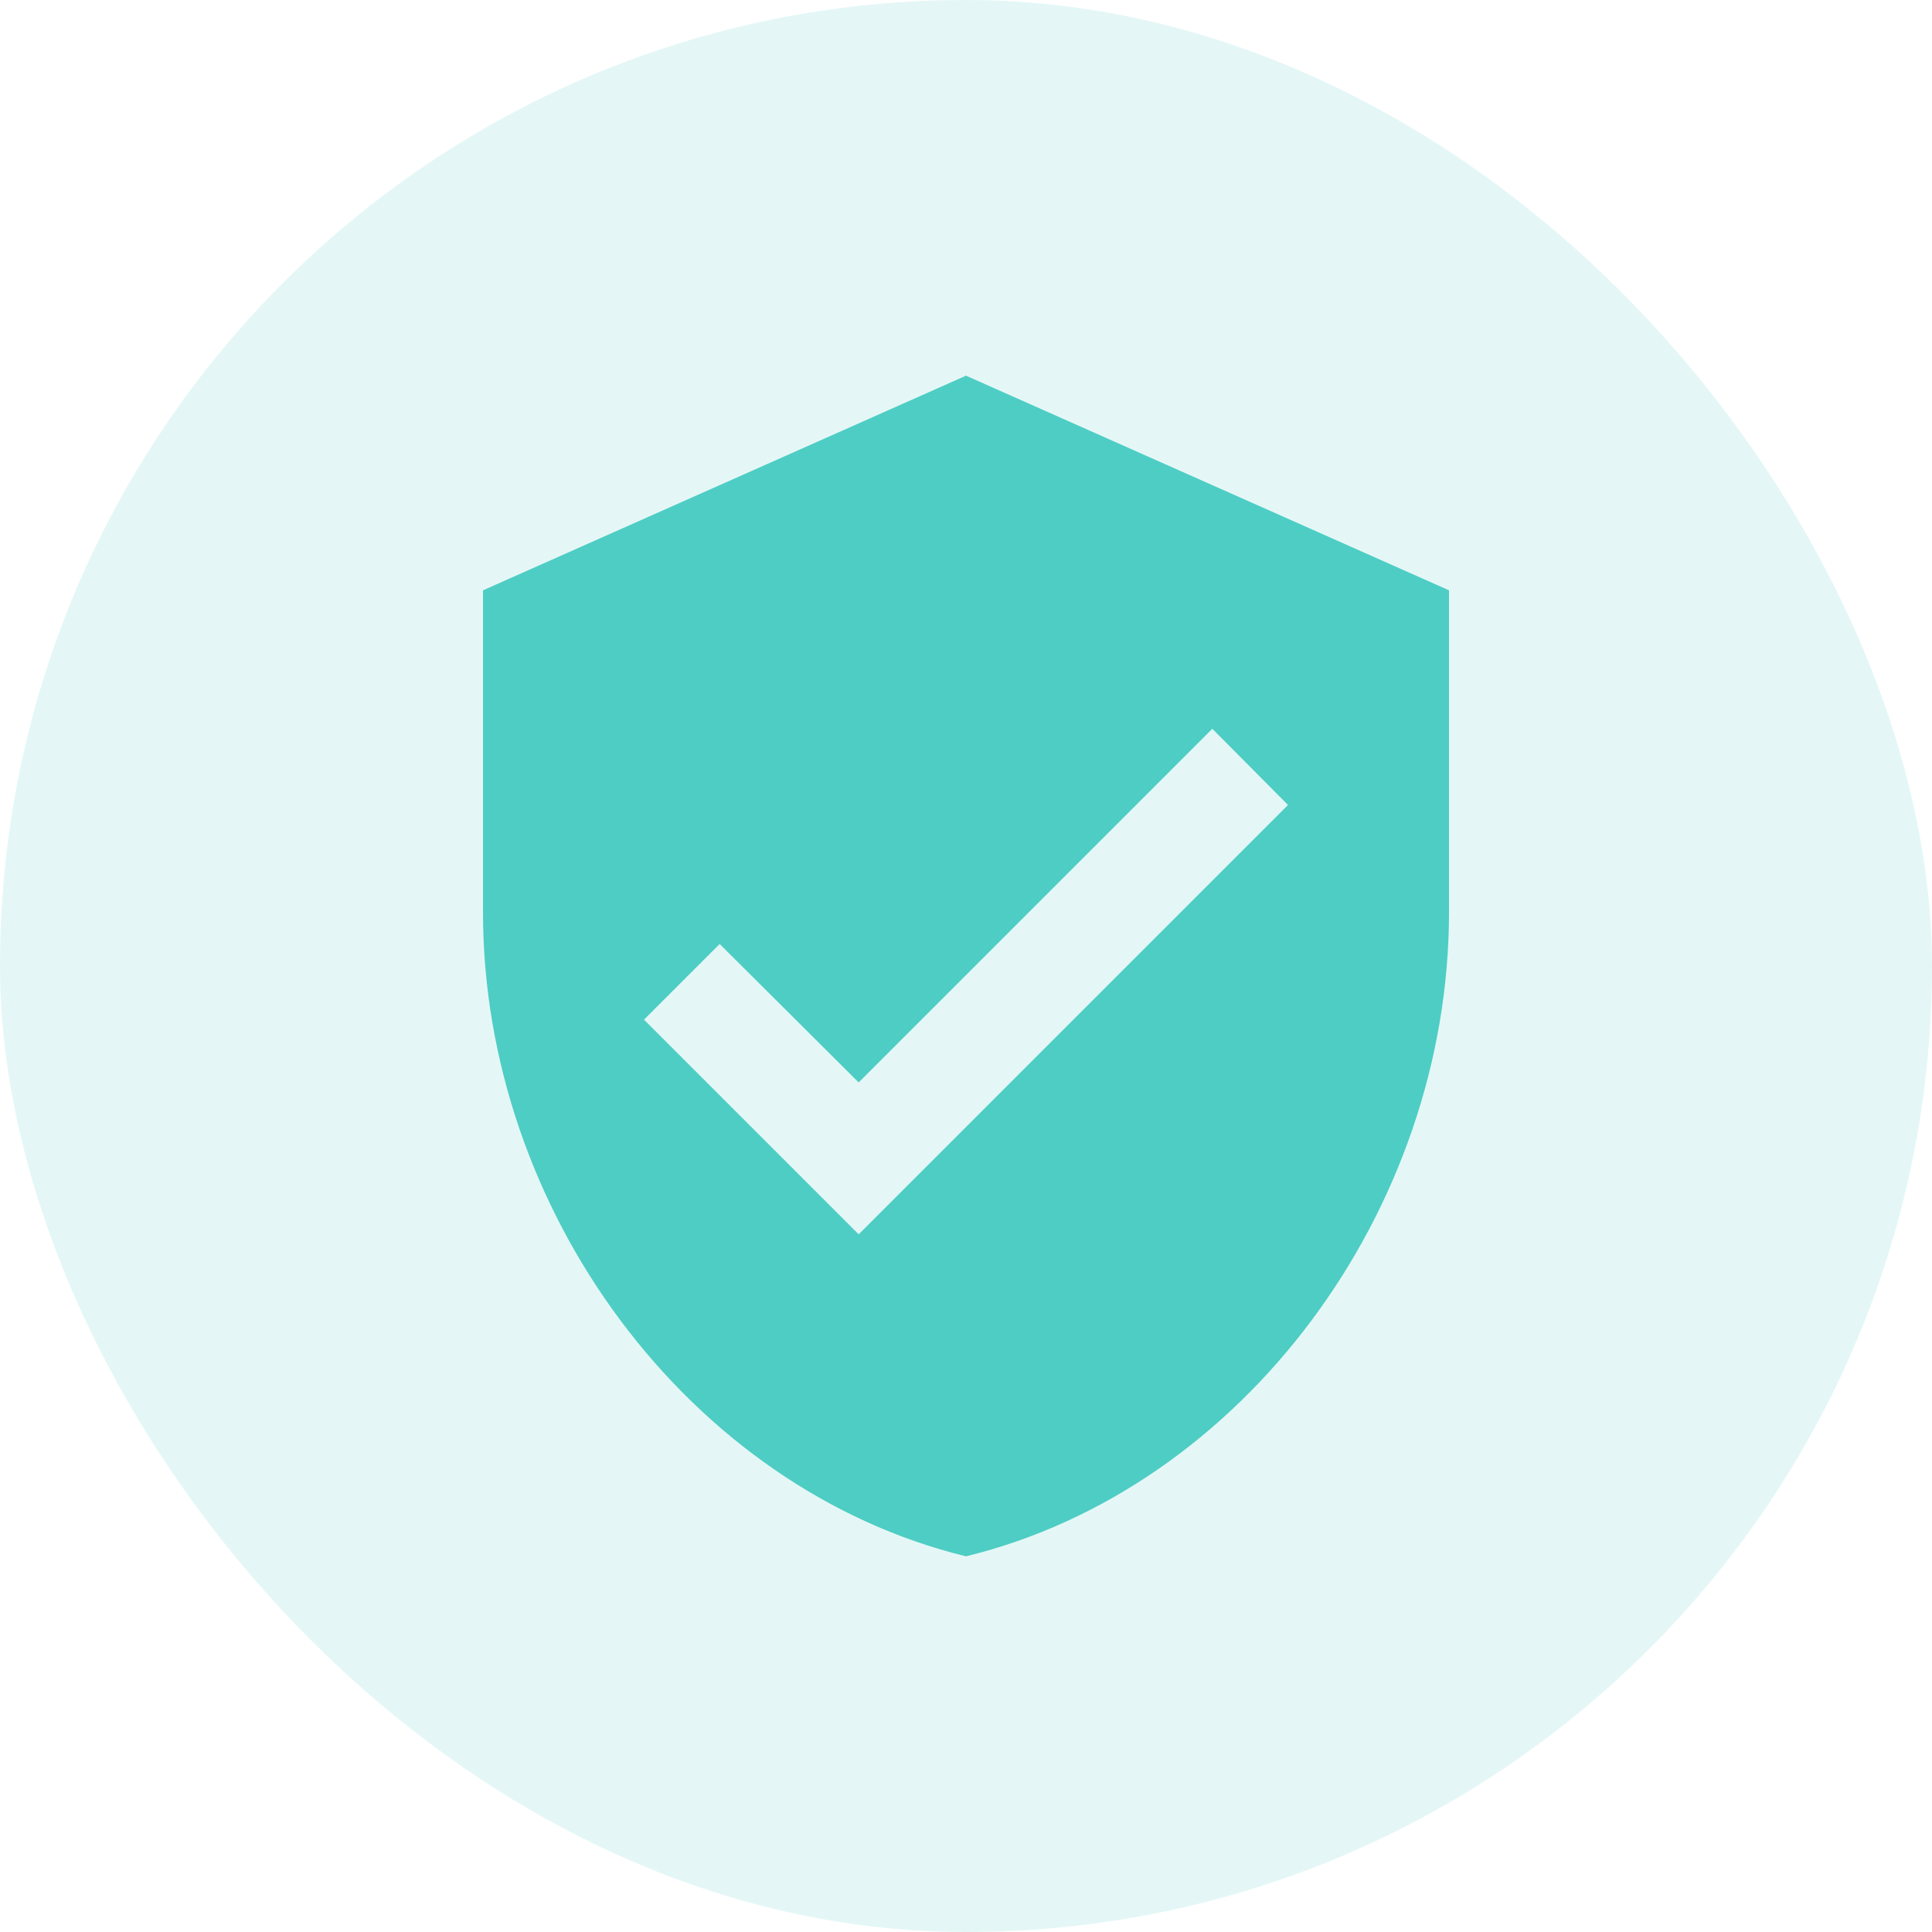 <svg width="56" height="56" viewBox="0 0 56 56" fill="none" xmlns="http://www.w3.org/2000/svg">
<rect width="56" height="56" rx="28" fill="#4ECDC4" fill-opacity="0.15"/>
<path d="M24.889 35.778L18.667 29.555L20.86 27.362L24.889 31.375L35.14 21.124L37.333 23.333L24.889 35.778ZM28 10.889L14 17.111V26.444C14 35.078 19.973 43.151 28 45.111C36.027 43.151 42 35.078 42 26.444V17.111L28 10.889Z" fill="#4ECDC4"/>
</svg>
